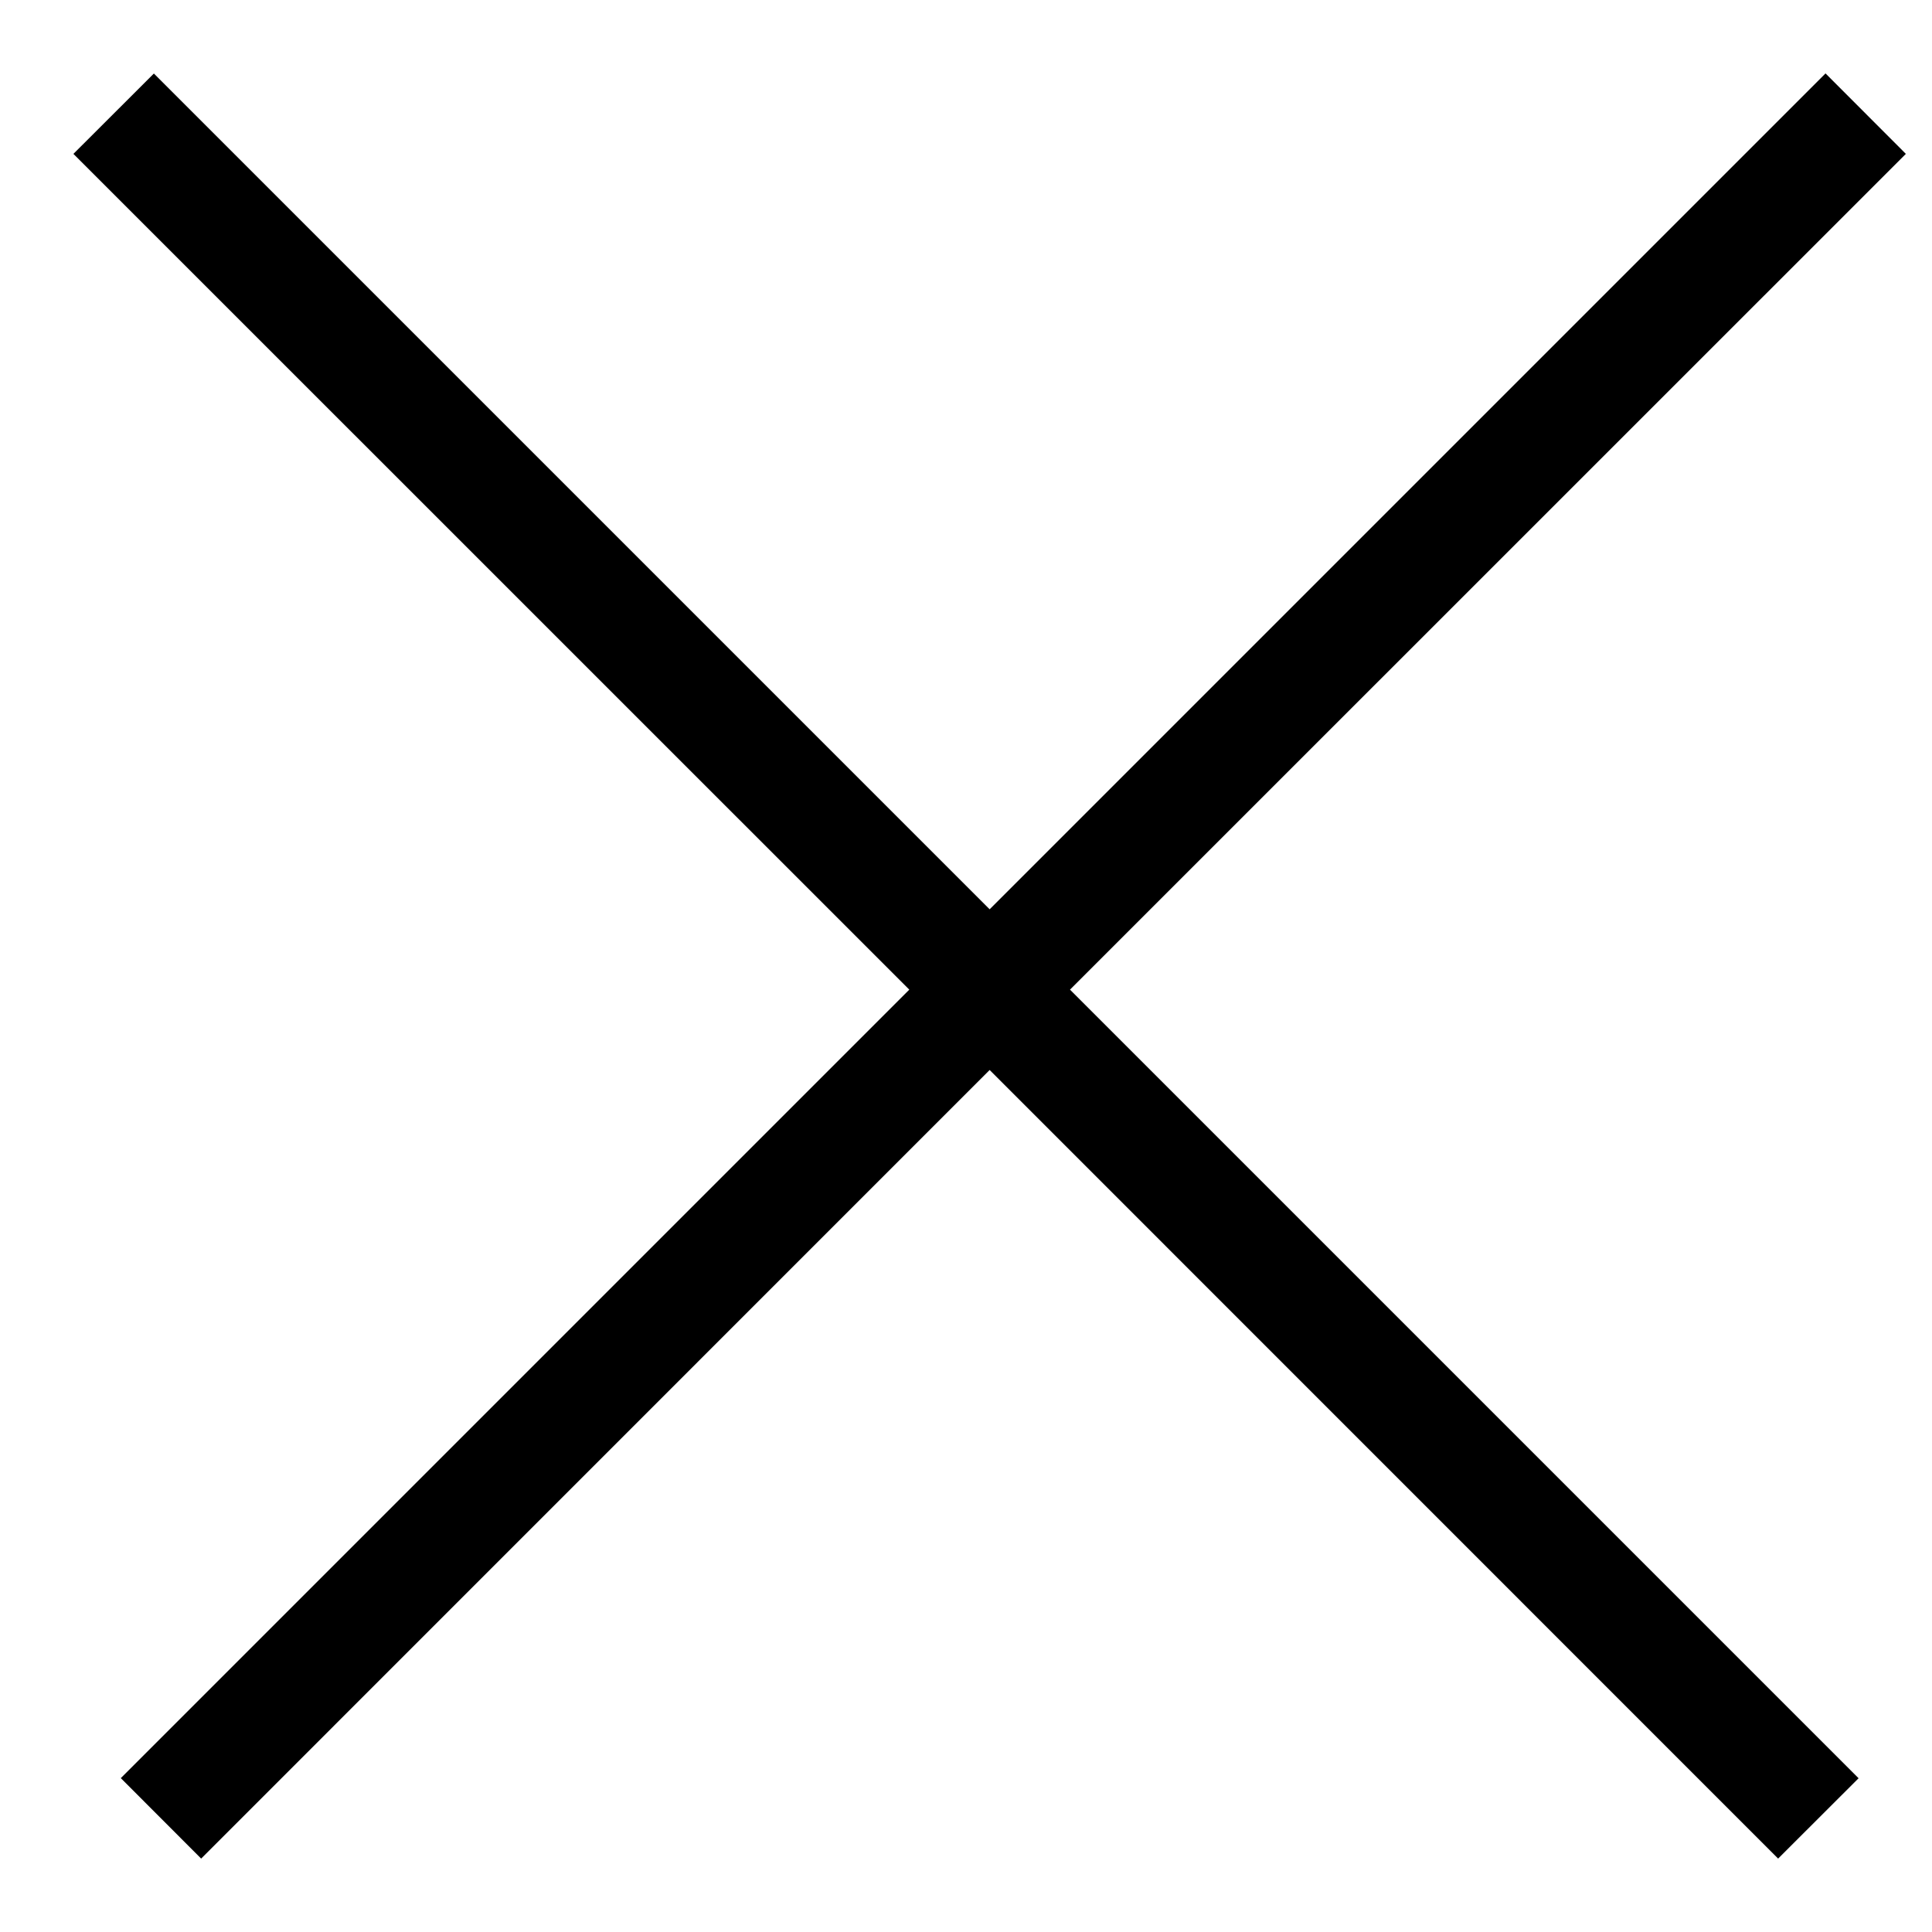 <svg width="17" height="17" viewBox="0 0 17 17" fill="none" xmlns="http://www.w3.org/2000/svg">
<path fill-rule="evenodd" clip-rule="evenodd" d="M9.415 8.708L16.77 1.354L16.063 0.646L8.708 8.001L1.354 0.647L0.646 1.354L8.001 8.708L1.063 15.646L1.77 16.354L8.708 9.415L15.646 16.354L16.354 15.647L9.415 8.708Z" fill="black"/>
</svg>
